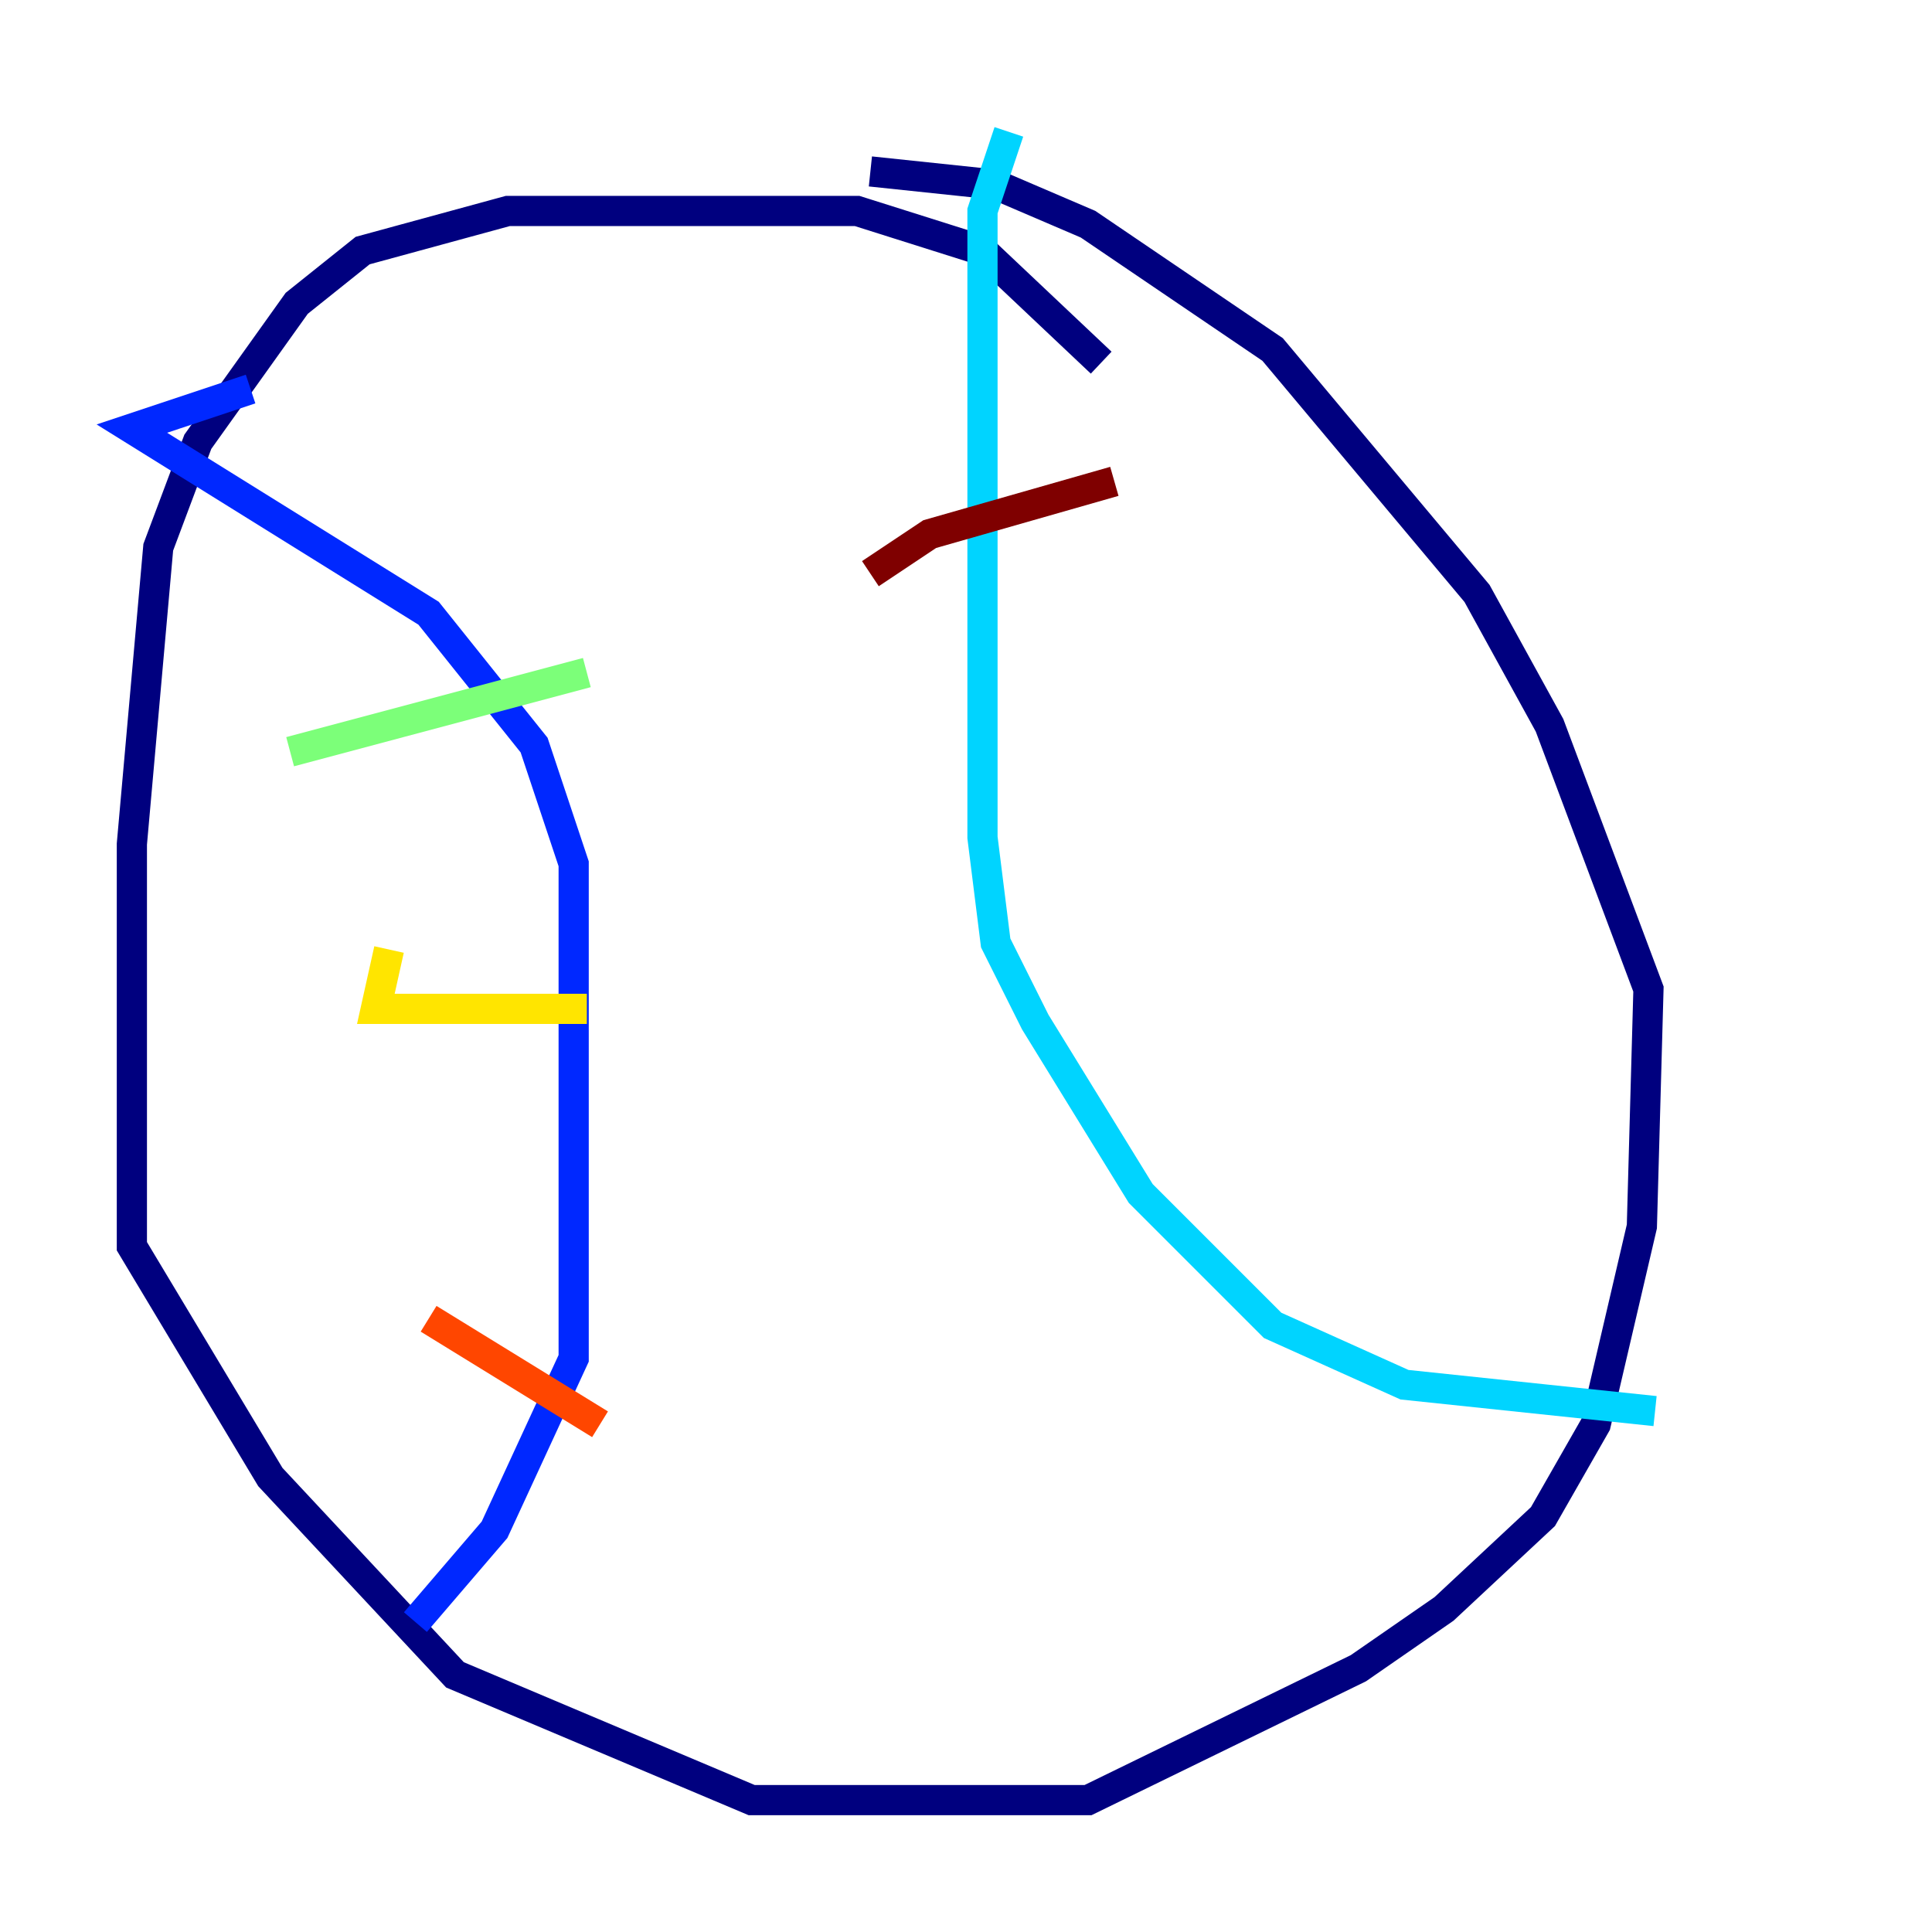 <?xml version="1.0" encoding="utf-8" ?>
<svg baseProfile="tiny" height="128" version="1.2" viewBox="0,0,128,128" width="128" xmlns="http://www.w3.org/2000/svg" xmlns:ev="http://www.w3.org/2001/xml-events" xmlns:xlink="http://www.w3.org/1999/xlink"><defs /><polyline fill="none" points="72.956,24.027 65.092,16.601 56.792,13.979 33.638,13.979 24.027,16.601 19.659,20.096 13.106,29.27 10.485,36.259 8.737,55.918 8.737,82.567 17.911,97.857 30.143,110.963 49.802,119.263 72.082,119.263 89.993,110.526 95.672,106.594 102.225,100.478 105.72,94.362 108.778,81.256 109.215,65.529 102.662,48.055 97.857,39.317 84.314,23.154 72.082,14.853 65.966,12.232 57.666,11.358" stroke="#00007f" stroke-width="2" /><polyline fill="none" points="16.601,25.775 8.737,28.396 28.396,40.628 35.386,49.365 38.007,57.229 38.007,89.993 32.764,101.352 27.522,107.468" stroke="#0028ff" stroke-width="2" /><polyline fill="none" points="66.84,8.737 65.092,13.979 65.092,55.481 65.966,62.471 68.587,67.713 75.577,79.072 84.314,87.809 93.051,91.741 109.652,93.488" stroke="#00d4ff" stroke-width="2" /><polyline fill="none" points="19.222,49.802 38.88,44.56" stroke="#7cff79" stroke-width="2" /><polyline fill="none" points="25.775,62.908 24.901,66.84 38.88,66.84" stroke="#ffe500" stroke-width="2" /><polyline fill="none" points="28.396,87.372 39.754,94.362" stroke="#ff4600" stroke-width="2" /><polyline fill="none" points="57.666,38.007 61.597,35.386 73.829,31.891" stroke="#7f0000" stroke-width="2" /></svg>